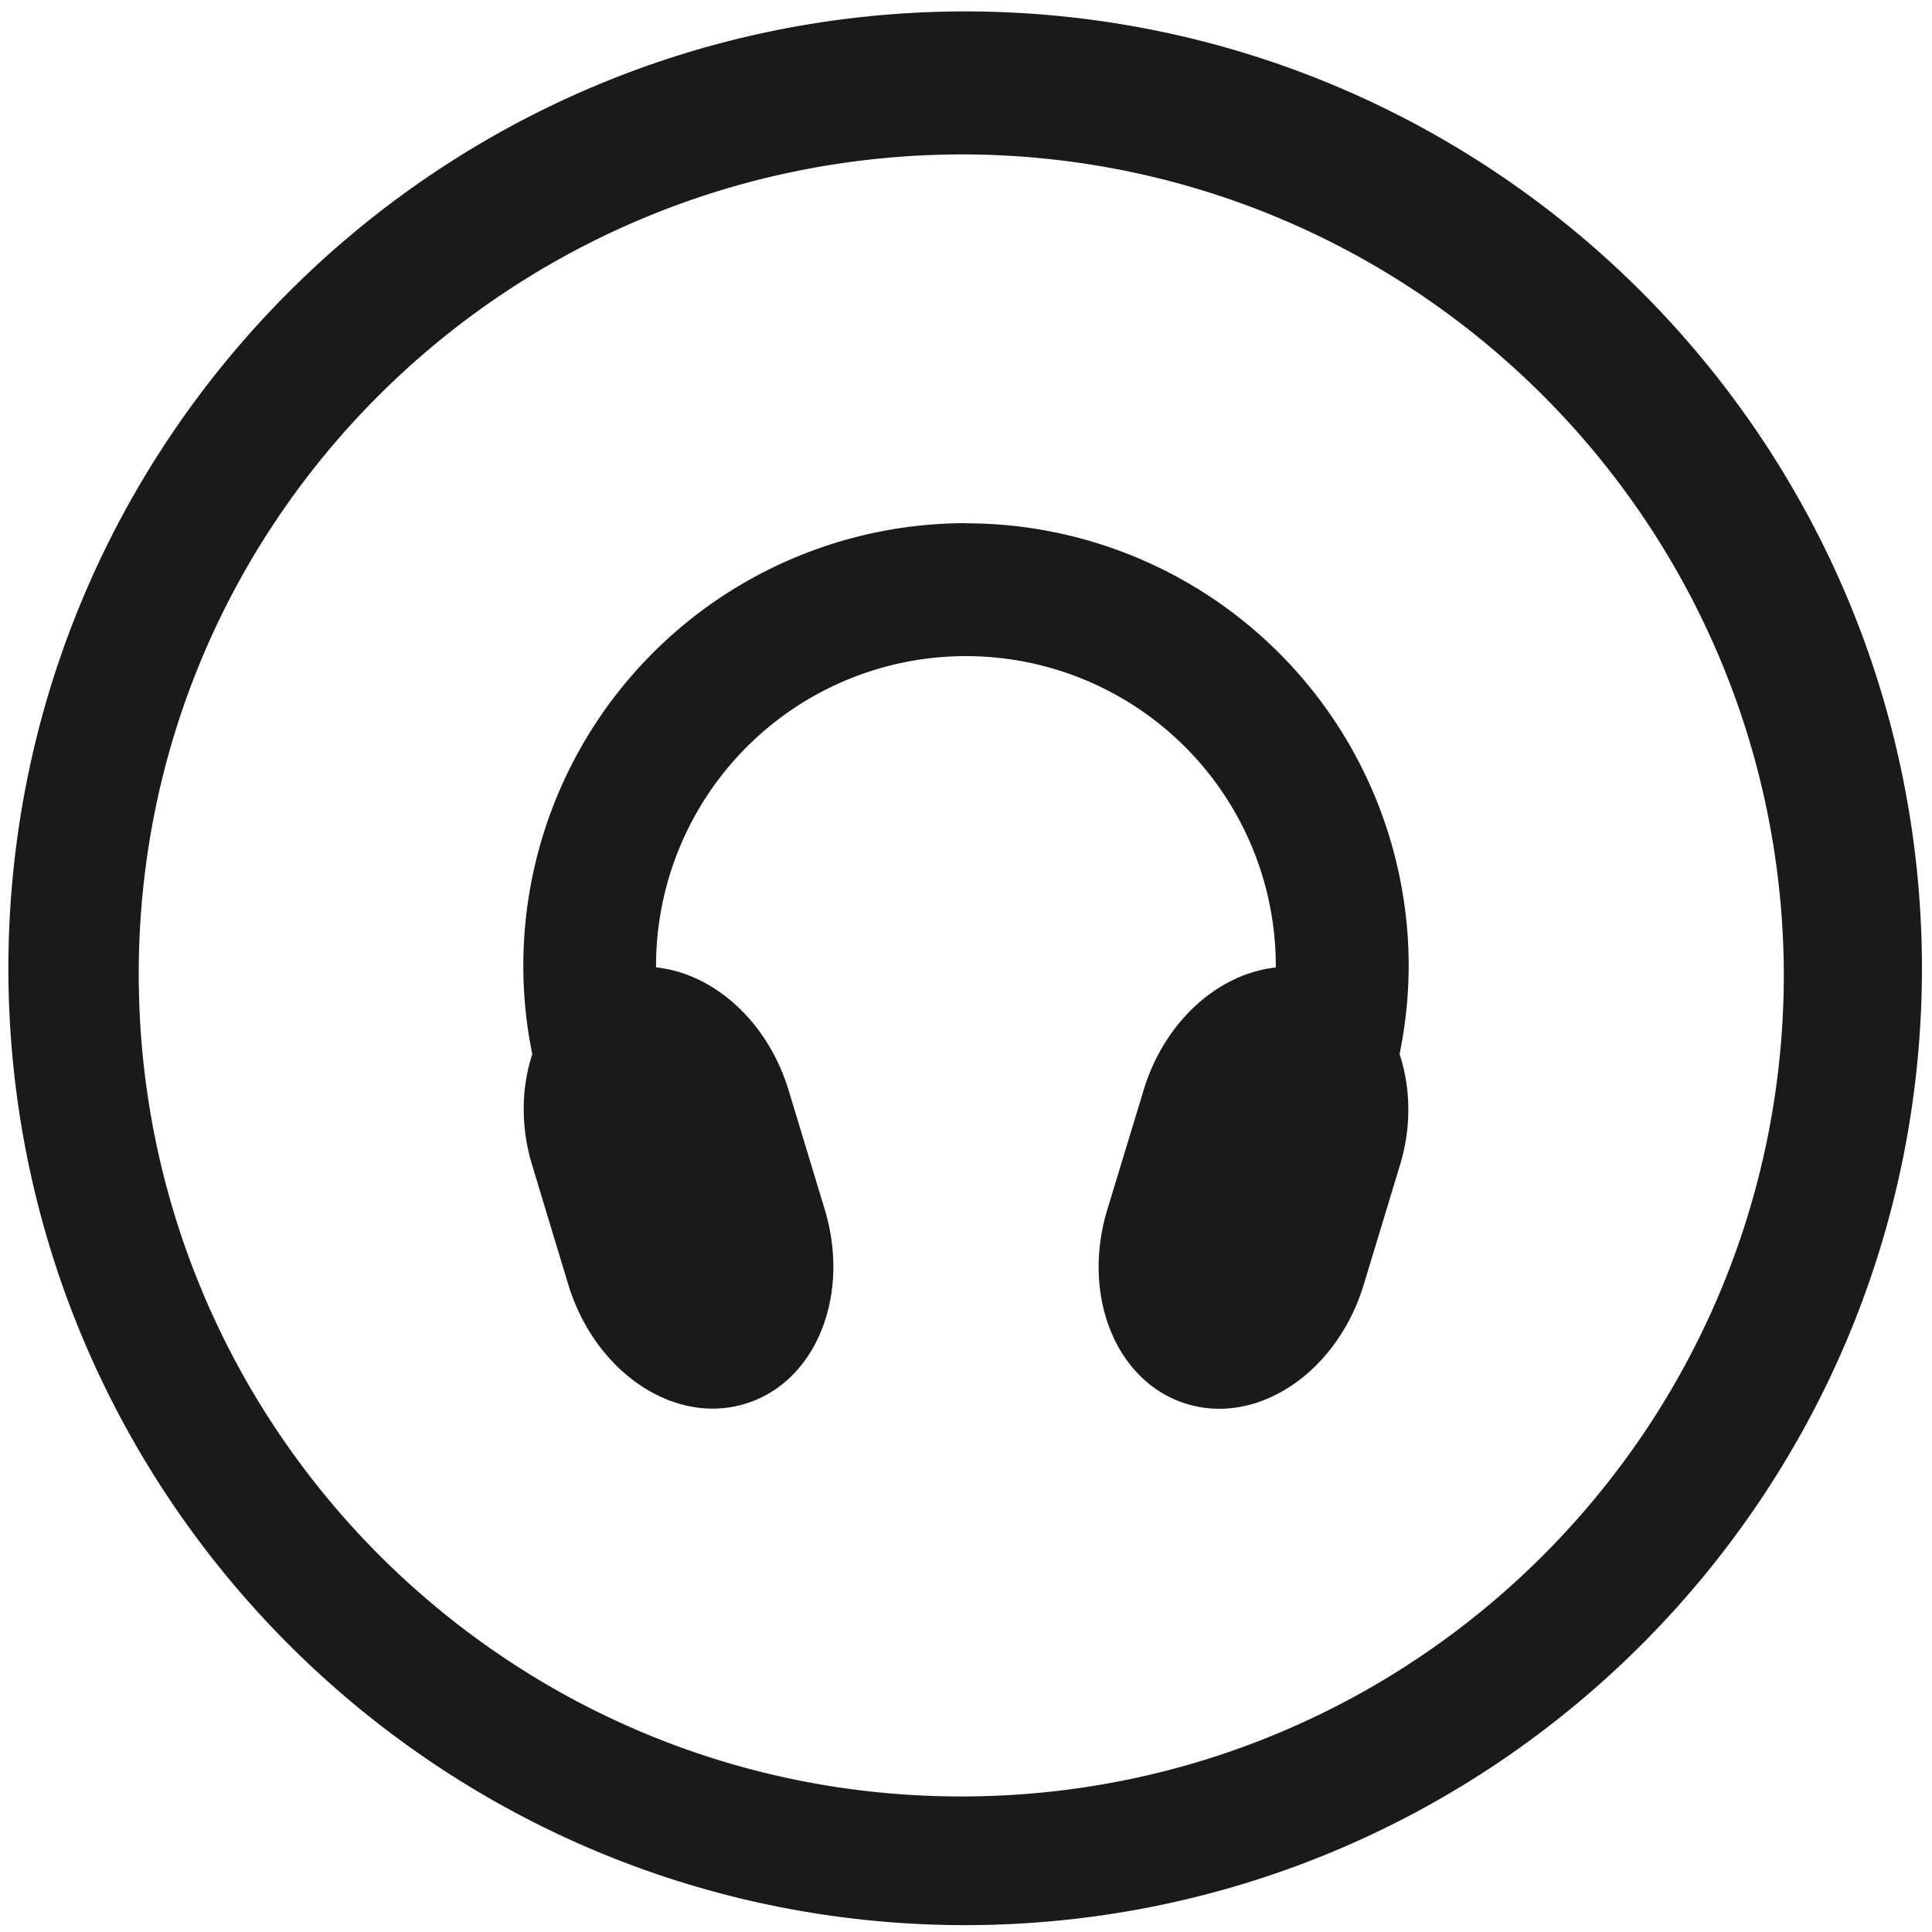 <?xml version="1.0" encoding="UTF-8" standalone="no"?>
<svg
   xmlns:dc="http://purl.org/dc/elements/1.1/"
   xmlns:cc="http://creativecommons.org/ns#"
   xmlns:rdf="http://www.w3.org/1999/02/22-rdf-syntax-ns#"
   xmlns:svg="http://www.w3.org/2000/svg"
   xmlns="http://www.w3.org/2000/svg"
   xmlns:sodipodi="http://sodipodi.sourceforge.net/DTD/sodipodi-0.dtd"
   xmlns:inkscape="http://www.inkscape.org/namespaces/inkscape"
   width="48"
   height="48"
   version="1.1"
   viewBox="0 0 12.7 12.7"
   id="svg4"
   sodipodi:docname="parlatype.svg"
   inkscape:version="0.92.4 (5da689c313, 2019-01-14)">
  <defs
     id="defs8" />
  <sodipodi:namedview
     pagecolor="#ffffff"
     bordercolor="#666666"
     borderopacity="1"
     objecttolerance="10"
     gridtolerance="10"
     guidetolerance="10"
     inkscape:pageopacity="0"
     inkscape:pageshadow="2"
     inkscape:window-width="1136"
     inkscape:window-height="480"
     id="namedview6"
     showgrid="false"
     inkscape:zoom="4.9166667"
     inkscape:cx="2.1355932"
     inkscape:cy="24"
     inkscape:window-x="0"
     inkscape:window-y="25"
     inkscape:window-maximized="0"
     inkscape:current-layer="svg4" />
  <path
     d="M 6.34,0.075 C 2.871,0.081 0.061,2.891 0.055,6.36 c -4.61e-6,3.472 2.812,6.289 6.284,6.295 3.477,0 6.295,-2.818 6.295,-6.295 C 12.628,2.887 9.812,0.075 6.34,0.075 Z M 6.329,1.015 c 2.974,0.006 5.386,2.413 5.397,5.387 0,2.987 -2.421,5.407 -5.407,5.407 -2.987,0 -5.407,-2.421 -5.407,-5.407 0,-2.987 2.431,-5.387 5.418,-5.387 z m 0.021,2.424 a 2.91,2.91 0 0 0 -2.91,2.91 2.91,2.91 0 0 0 0.059,0.581 c -0.071,0.217 -0.079,0.471 -0.001,0.729 L 3.735,8.442 C 3.909,9.015 4.424,9.367 4.891,9.23 5.358,9.094 5.595,8.522 5.421,7.949 L 5.184,7.167 C 5.045,6.71 4.689,6.399 4.313,6.359 a 2.037,2.037 0 0 1 -5.167e-4,-0.009 2.037,2.037 0 0 1 2.037,-2.037 2.037,2.037 0 0 1 2.037,2.037 2.037,2.037 0 0 1 -5.168e-4,0.01 C 8.011,6.4 7.655,6.711 7.517,7.168 L 7.279,7.951 C 7.105,8.524 7.342,9.095 7.809,9.231 8.276,9.368 8.792,9.016 8.965,8.443 L 9.202,7.661 C 9.281,7.403 9.272,7.147 9.2,6.929 a 2.91,2.91 0 0 0 0.06,-0.579 2.91,2.91 0 0 0 -2.91,-2.91 z"
     id="path2"
     inkscape:connector-curvature="0"
     style="fill:#1a1a1a;stroke-width:1.044" />
</svg>
